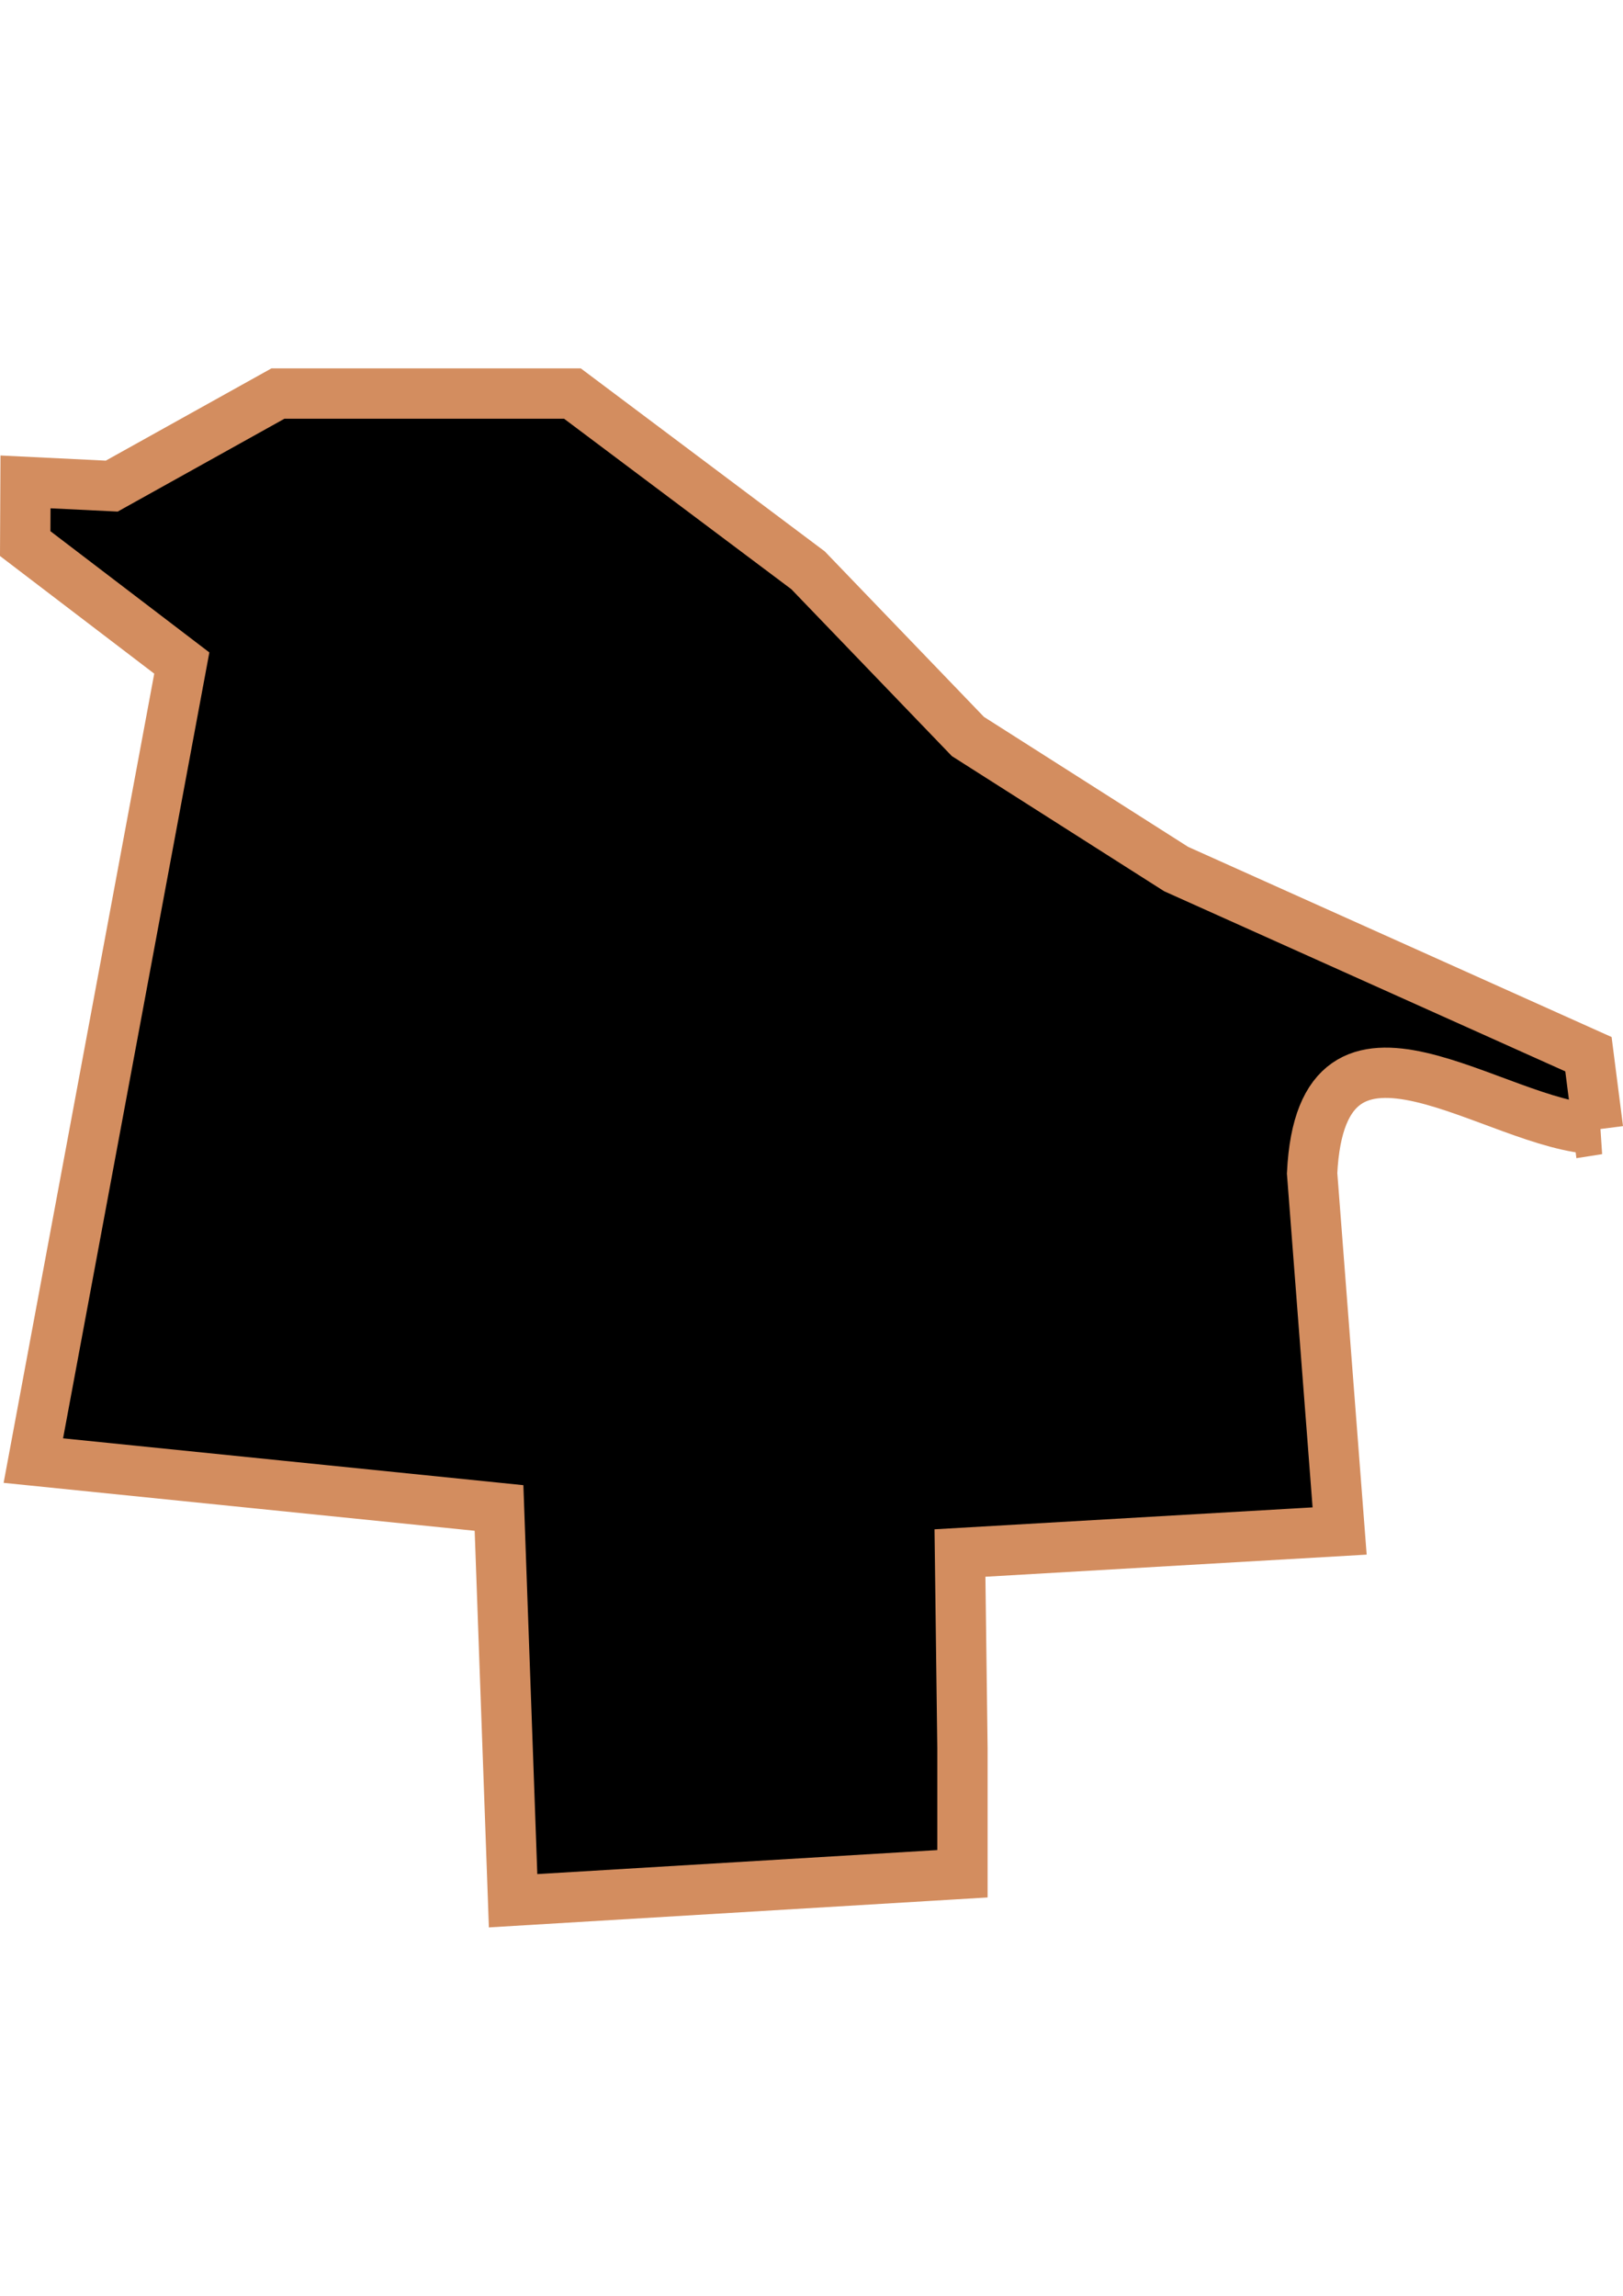 <?xml version="1.0" encoding="UTF-8" standalone="no"?>
<!-- Created with Inkscape (http://www.inkscape.org/) -->

<svg
   width="210mm"
   height="297mm"
   viewBox="0 0 210 297"
   version="1.1"
   id="svg1283"
   inkscape:version="1.1.2 (b8e25be833, 2022-02-05)"
   sodipodi:docname="vector.svg"
   xmlns:inkscape="http://www.inkscape.org/namespaces/inkscape"
   xmlns:sodipodi="http://sodipodi.sourceforge.net/DTD/sodipodi-0.dtd"
   xmlns="http://www.w3.org/2000/svg"
   xmlns:svg="http://www.w3.org/2000/svg">
  <sodipodi:namedview
     id="namedview1285"
     pagecolor="#ffffff"
     bordercolor="#666666"
     borderopacity="1.0"
     inkscape:pageshadow="2"
     inkscape:pageopacity="0.0"
     inkscape:pagecheckerboard="0"
     inkscape:document-units="mm"
     showgrid="false"
     inkscape:zoom="0.52347032"
     inkscape:cx="155.69173"
     inkscape:cy="611.30496"
     inkscape:window-width="1920"
     inkscape:window-height="1017"
     inkscape:window-x="-8"
     inkscape:window-y="-8"
     inkscape:window-maximized="1"
     inkscape:current-layer="layer1" />
  <defs
     id="defs1280" />
  <g
     inkscape:label="Capa 1"
     inkscape:groupmode="layer"
     id="layer1">
    <path
       style="fill:#000000;fill-opacity:1;stroke:#d38d5f;stroke-width:6.508;stroke-miterlimit:4;stroke-dasharray:none;stroke-opacity:1"
       id="Quinta_Normal"
       d="m 206.773,146.095 -1.244,-9.716 -53.347,-23.953 -26.946,-17.149 -20.684,-21.501 -30.484,-22.863 h -38.105 l -21.504,11.973 -11.159,-0.544 -0.039,7.981 20.262,15.453 -19.208,103.175 60.254,6.13 1.82,50.811 58.143,-3.49 v -16.253 l -0.323,-25.24 49.125,-2.849 -3.56,-46.277 c 1.244,-25.253 23.739,-5.996 37.022,-5.691 z" />
  </g>
</svg>
